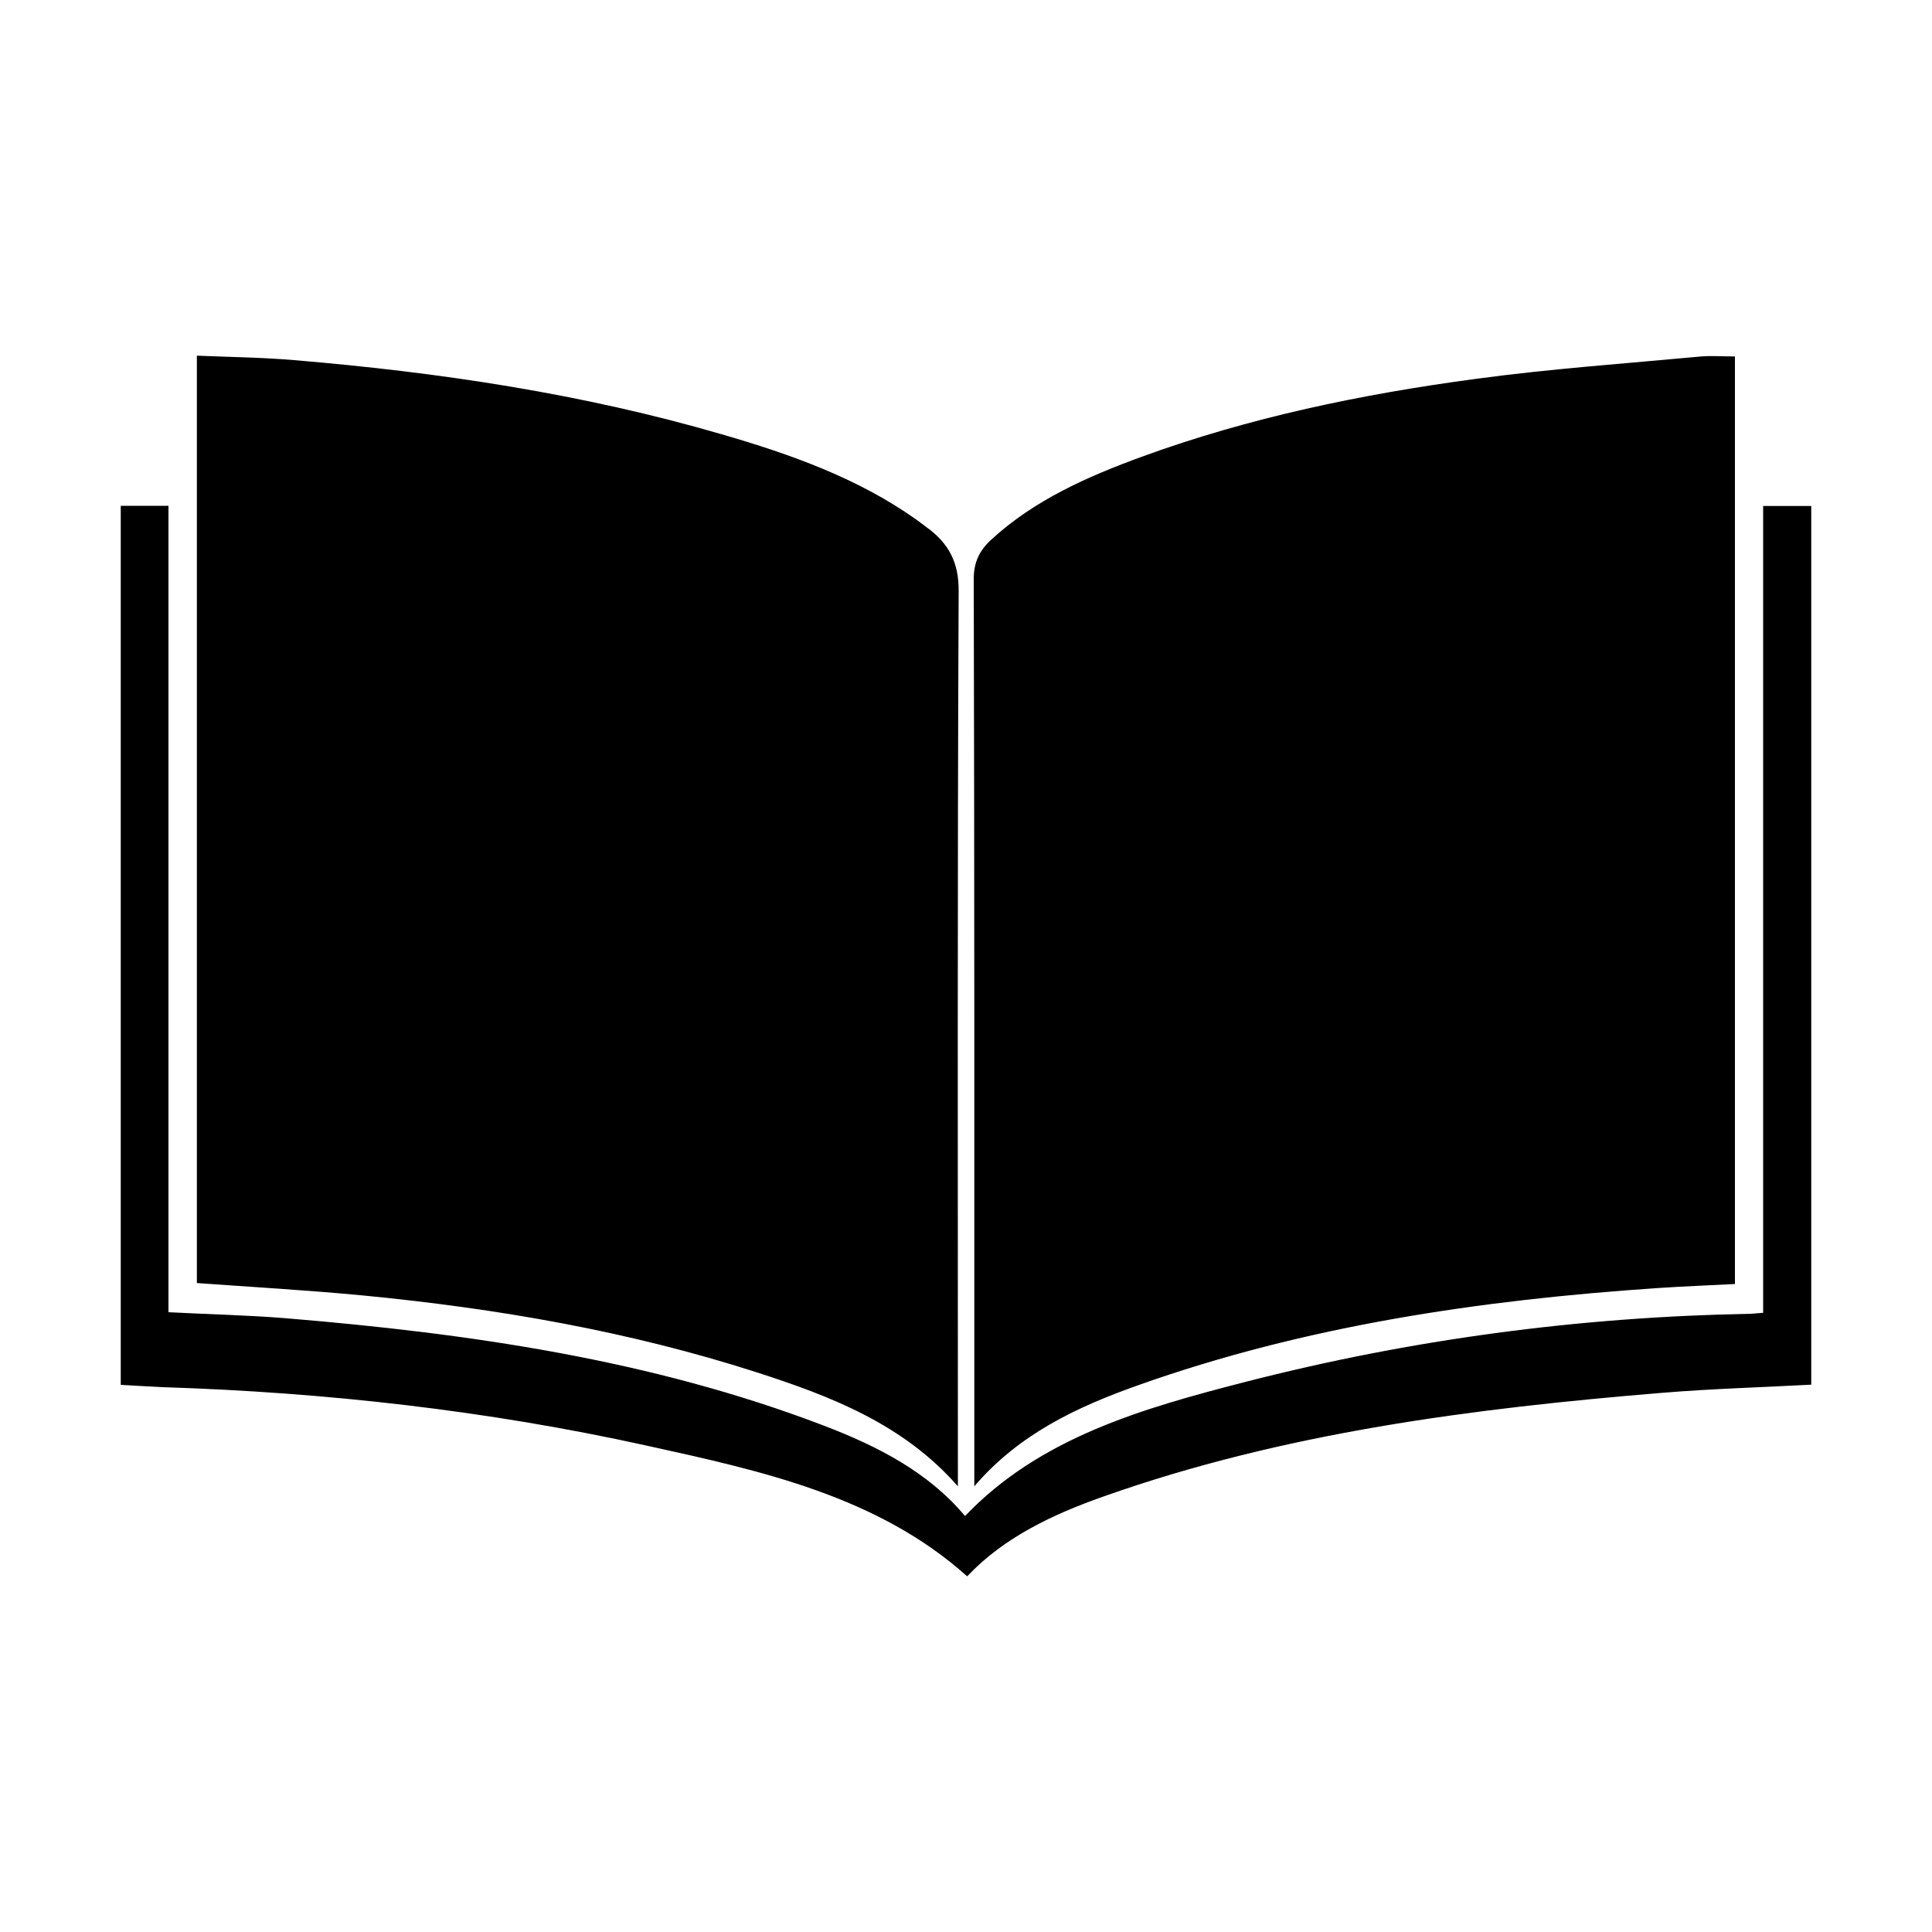 <svg xmlns="http://www.w3.org/2000/svg" viewBox="0 0 1000 1000" width="1000" height="1000">
<path d="M391.3 710.2c38.6 12.4 76.3 26.9 104.5 59.1v-12.8c0-150.2-0.3-300.3 0.4-450.5 0.1-14.5-4.8-24.6-16.6-33.1-1.9-1.4-3.8-2.9-5.8-4.3-29.9-21.1-64.6-33.5-100.2-43.8-72-21-146.2-32.1-221.4-38.4-16.5-1.4-33.1-1.6-50.3-2.3v480c29.1 2.1 57.4 3.7 85.7 6.4 69.5 6.7 137.8 18.5 203.7 39.7z m113 46.8v12.3c23.1-27 53-41 84.5-52.2 86.5-30.8 177.1-44.2 269.2-50.4 13.3-0.9 26.7-1.4 40-2.1v-480.1c-6.6 0-12.7-0.5-18.6 0.1-38.5 3.6-77.2 6.3-115.5 11.5-59.1 7.9-117.3 20-172.9 40.3-28.5 10.4-55.8 22.6-77.8 42.8-6.3 5.7-9.2 11.9-9.2 20.5 0.4 152.4 0.3 304.8 0.3 457.3z m408.3-495.1v417.6c-2.8 0.2-4.5 0.4-6.2 0.5-89 1.6-176.4 13.3-261.9 35.3-53.3 13.7-106.4 28.9-145 69.4-19-22.7-45.1-36.1-73.1-46.8-89.1-34.1-183.2-47.7-278.7-55.6-19.7-1.6-39.6-2-60.5-3.1v-417.4h-24.7v455c7.7 0.4 14.8 0.9 21.9 1.2 84.5 2.7 168 12.1 250.1 30.2 59.6 13.1 119.8 26.2 166.1 67.7 19-20.1 44.1-32 70.8-41.4 93-32.9 190.6-45.5 289.2-53.6 25.4-2.1 51-2.8 76.9-4.2v-454.8h-24.9z"/>
</svg>
